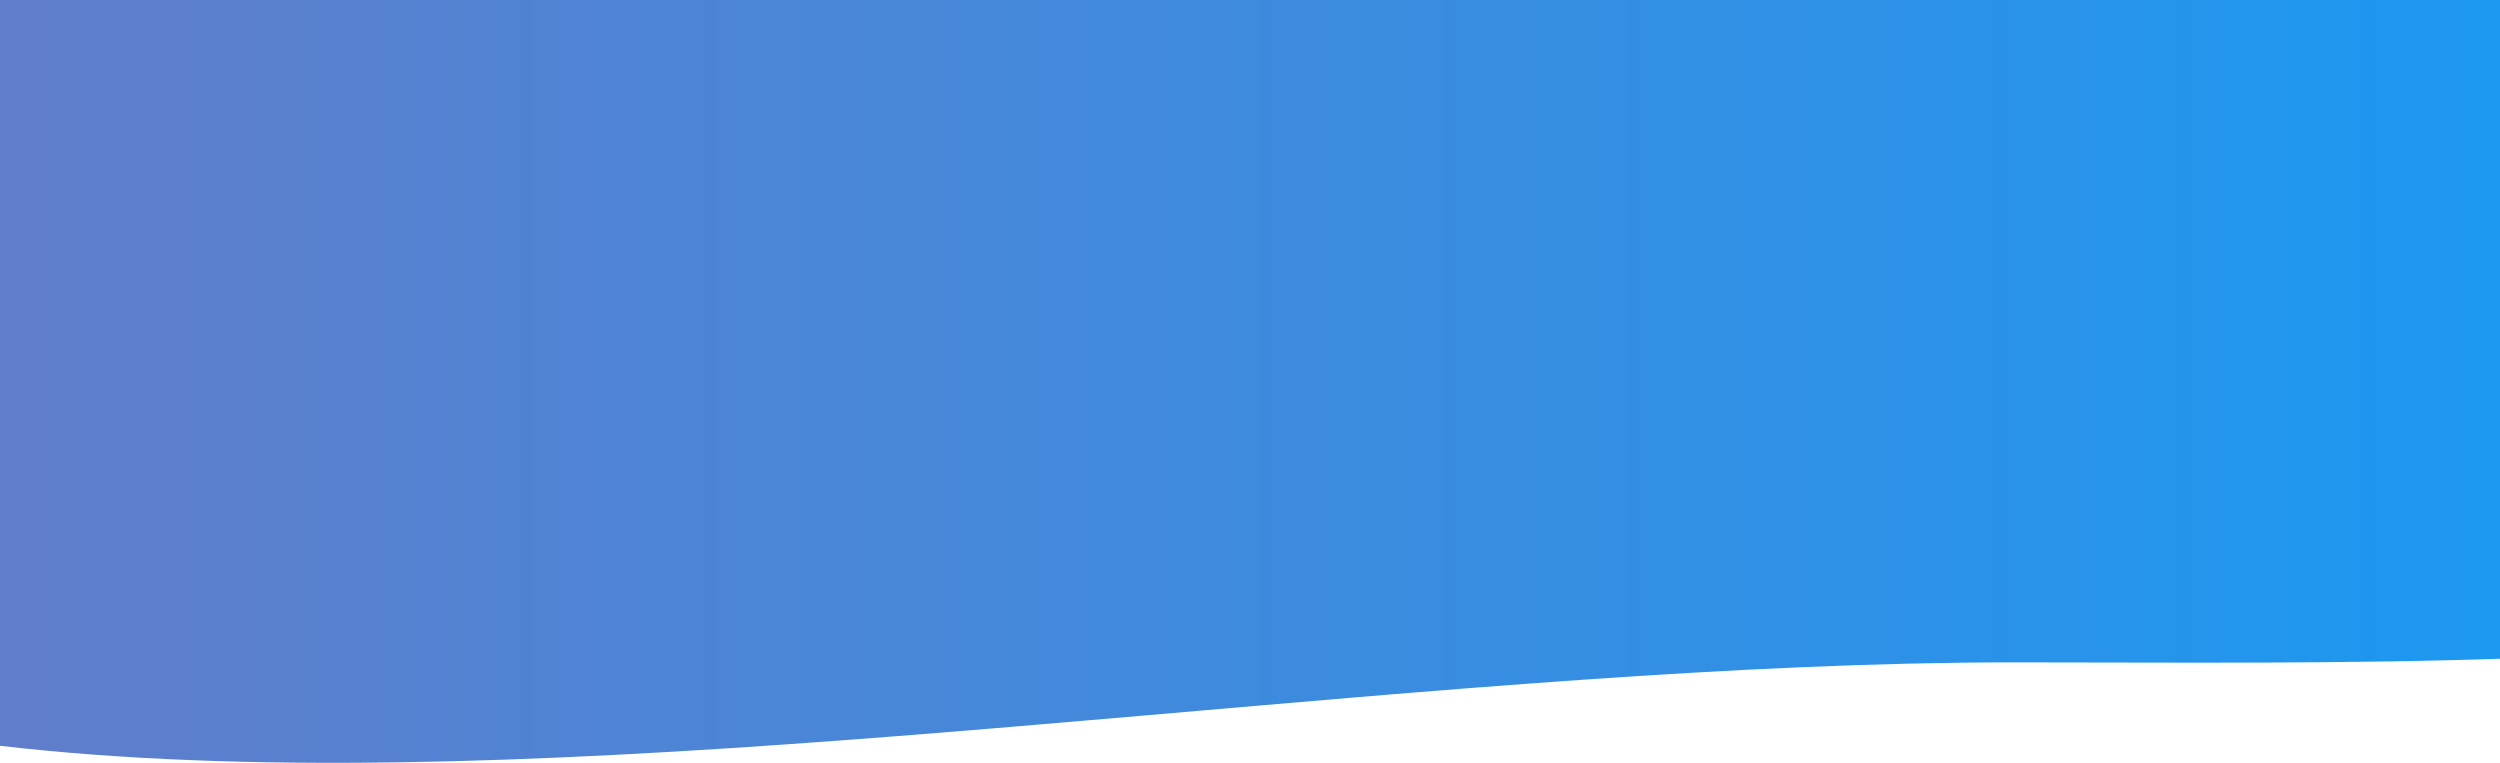 <svg width="390" height="119" viewBox="0 0 390 119" fill="none" xmlns="http://www.w3.org/2000/svg">
<path fill-rule="evenodd" clip-rule="evenodd" d="M313.94 -340C490.924 -340 550 -146.438 550 16.788C550 108.279 413.143 103.33 313.94 103.33C143.992 103.33 -111 173.523 -111 16.788C-111 -190.185 89.52 -340 313.94 -340Z" fill="url(#paint0_linear_618_6680)"/>
<defs>
<linearGradient id="paint0_linear_618_6680" x1="-111" y1="-110.5" x2="550" y2="-110.5" gradientUnits="userSpaceOnUse">
<stop stop-color="#7375C0"/>
<stop offset="1" stop-color="#00A3FF"/>
</linearGradient>
</defs>
</svg>
